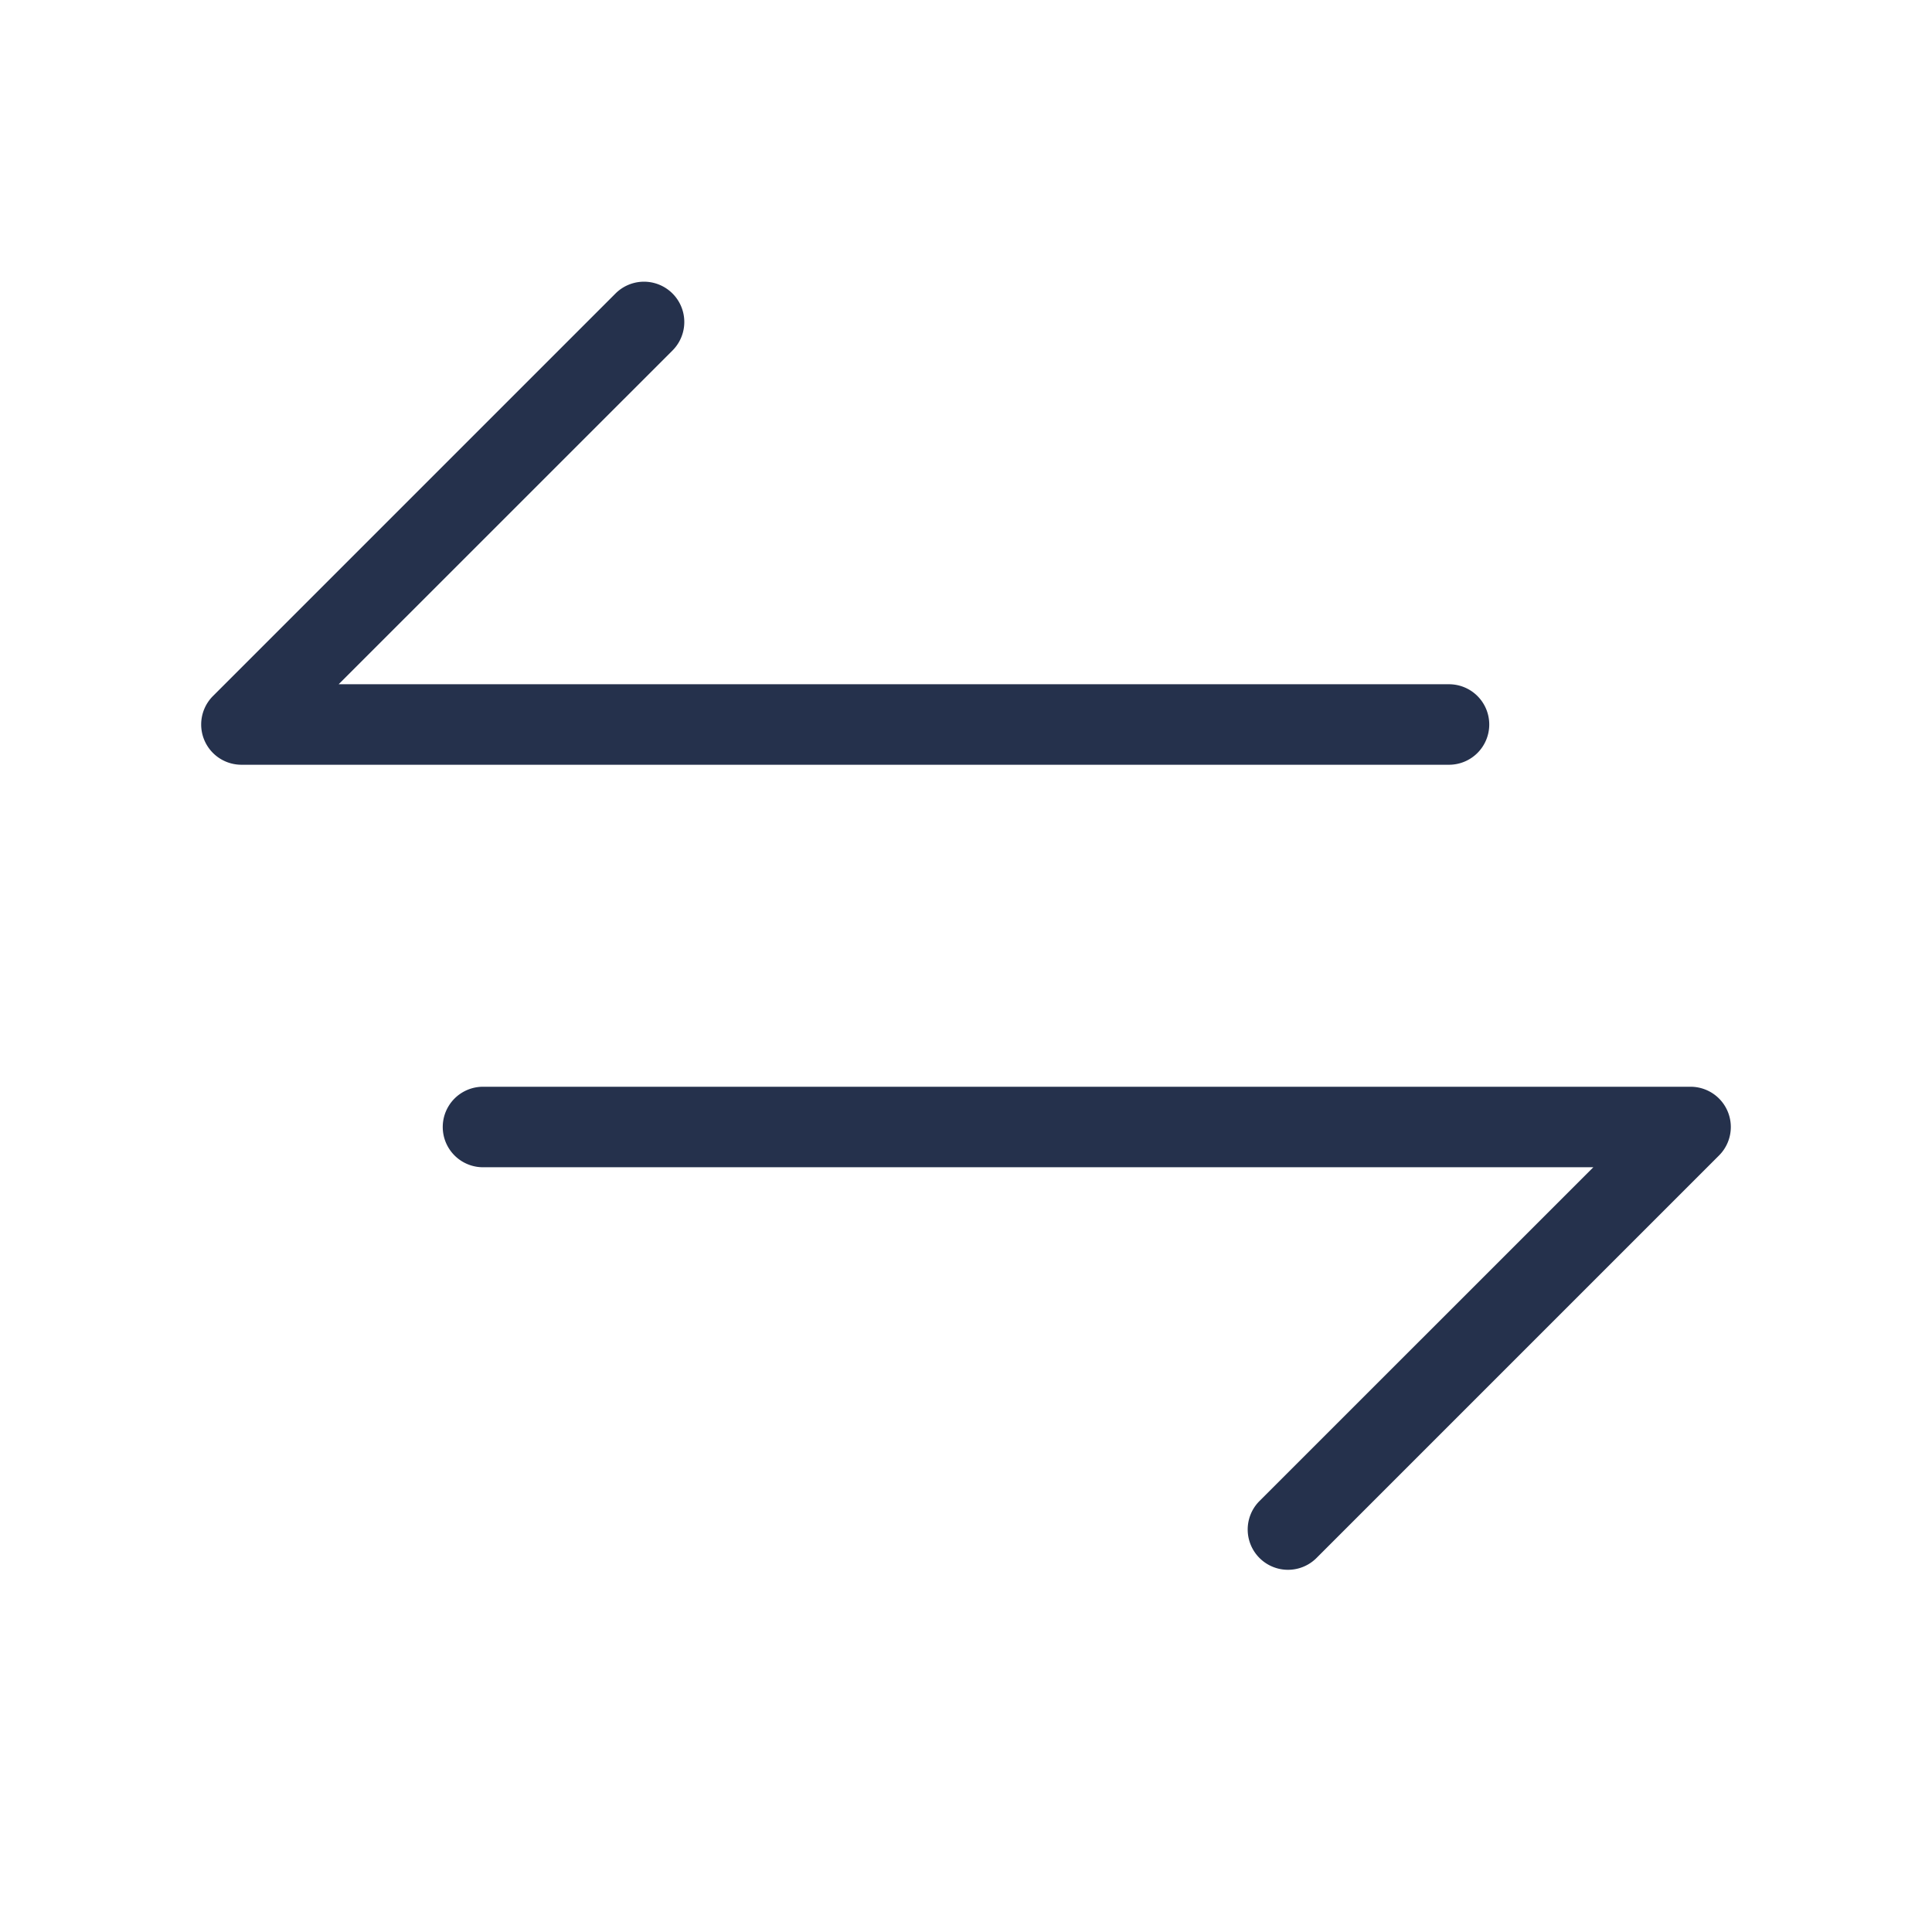 <svg id="Layer" xmlns="http://www.w3.org/2000/svg" viewBox="0 0 24 24"><defs><style>.cls-1{fill:#25314c;}</style></defs><path id="exchange-horizontal" class="cls-1" d="M21.354,14.354l-5,5a.5.5,0,0,1-.708-.708L19.793,14.5H6a.5.5,0,0,1,0-1H21a.5.5,0,0,1,.354.854ZM18.5,9a.5.5,0,0,0-.5-.5H4.207L8.354,4.354a.5.5,0,1,0-.708-.708l-5,5A.5.5,0,0,0,3,9.5H18A.5.5,0,0,0,18.5,9Z"/></svg>